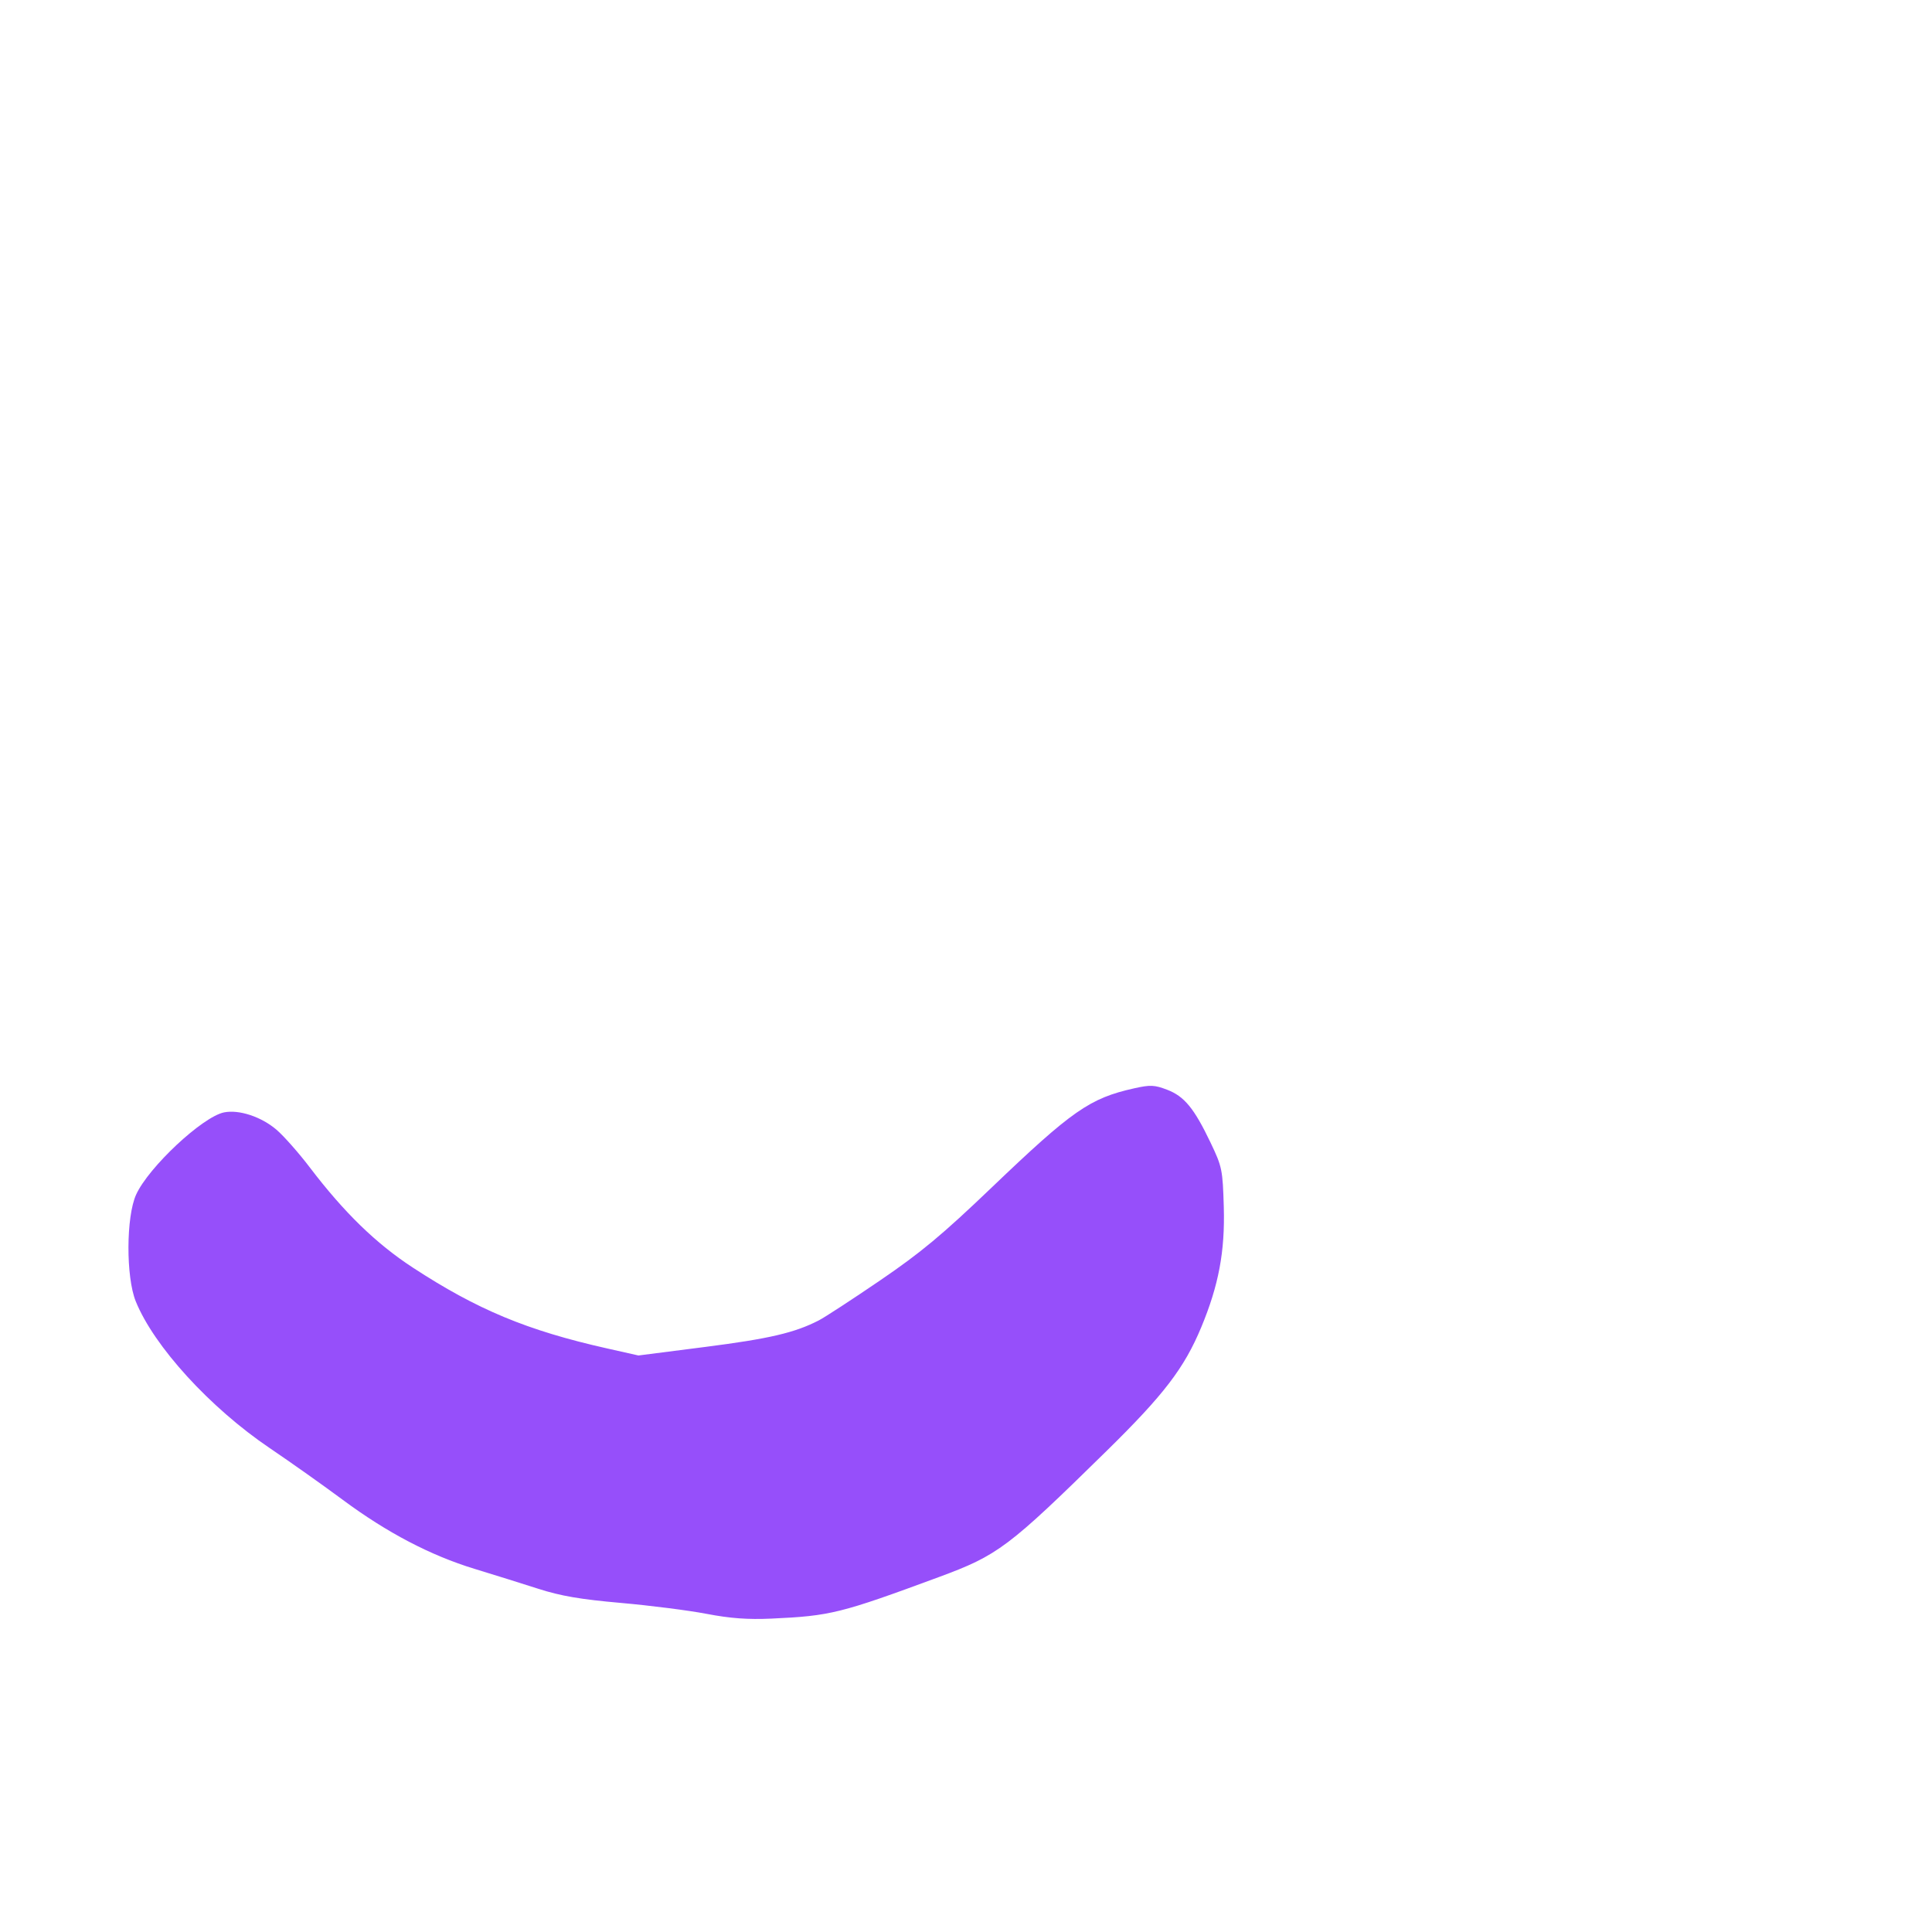 <svg xmlns="http://www.w3.org/2000/svg" viewBox="0 -1000 1000 1000">
	<path fill="#964ffa" d="M365.727 -164.675C378.008 -162.32 387.048 -161.656 399.329 -162.214C429.783 -163.602 435.029 -164.9 485.831 -183.665C516.63 -195.04 521.754 -198.893 572.976 -249.197C602.462 -278.154 612.973 -291.905 621.753 -312.99C630.804 -334.739 634.092 -352.283 633.429 -375.307C632.872 -394.529 632.554 -396.082 626.624 -408.502C618.116 -426.327 613.003 -432.555 604.093 -435.959C597.533 -438.461 595.4 -438.55 587.003 -436.677C564.062 -431.55 554.99 -425.23 513.239 -385.295C487.677 -360.839 476.681 -351.686 455.609 -337.31C441.284 -327.537 426.987 -318.213 423.836 -316.583C411.404 -310.168 398.201 -307.078 365.022 -302.832L330.446 -298.406L314.037 -302.098C272.796 -311.374 246.945 -322.145 213.606 -343.943C194.603 -356.371 178.104 -372.419 160.386 -395.702C154.667 -403.222 146.898 -412.016 143.128 -415.246C135.264 -421.977 123.752 -425.787 115.982 -424.232C104.86 -422.007 76.915 -395.88 70.452 -381.661C65.253 -370.231 65.147 -339.073 70.264 -326.427C79.681 -303.154 108.695 -271.37 139.601 -250.469C150.388 -243.176 167.413 -231.12 177.438 -223.676C200.246 -206.743 222.849 -194.903 245.605 -187.969C255.31 -185.012 270.133 -180.377 278.552 -177.674C290.21 -173.924 300.416 -172.174 321.393 -170.328C336.534 -168.992 356.488 -166.449 365.727 -164.675Z"/>
</svg>